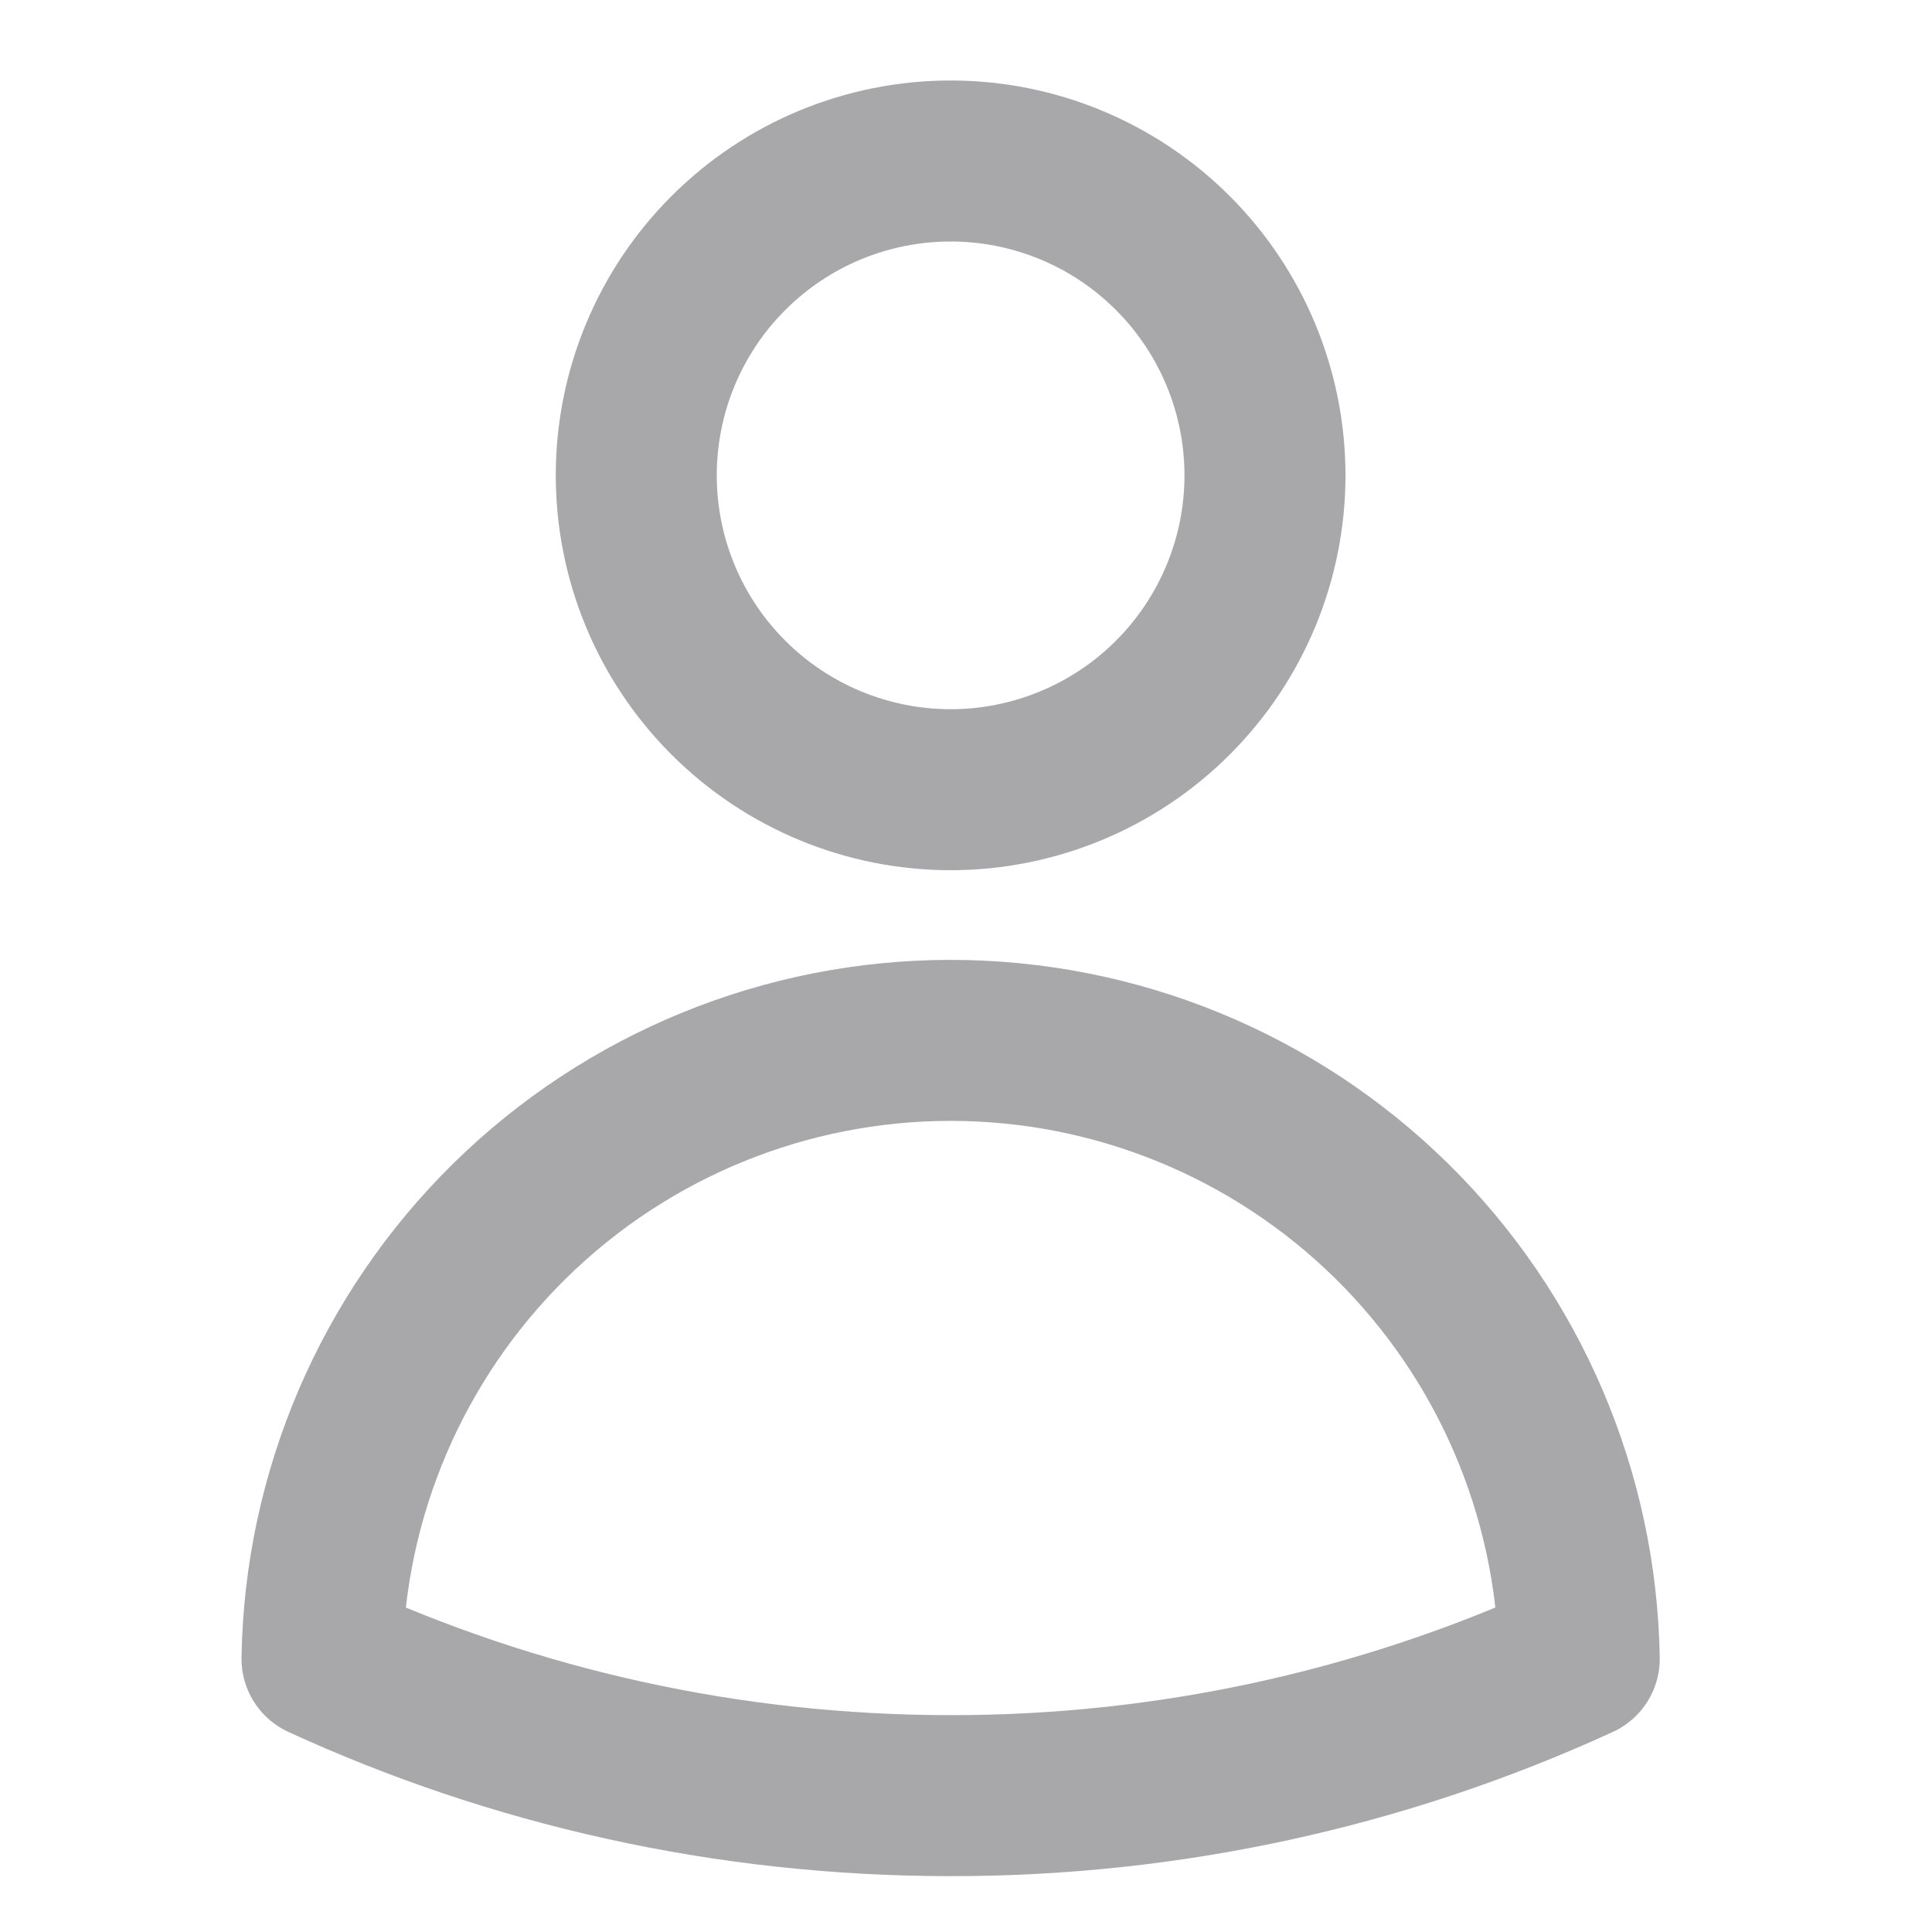 <svg width="24" height="24" viewBox="0 0 24 24" fill="none" xmlns="http://www.w3.org/2000/svg">
<g id="style=outline, state=inactive, add-friend=false" opacity="0.4">
<path id="Vector" d="M15.714 5.905C15.714 6.941 15.302 7.934 14.57 8.666C13.838 9.398 12.845 9.81 11.809 9.81C10.773 9.81 9.78 9.398 9.048 8.666C8.315 7.934 7.904 6.941 7.904 5.905C7.904 4.869 8.315 3.876 9.048 3.144C9.78 2.411 10.773 2 11.809 2C12.845 2 13.838 2.411 14.57 3.144C15.302 3.876 15.714 4.869 15.714 5.905V5.905ZM4 20.606C4.033 18.557 4.871 16.604 6.332 15.166C7.793 13.729 9.76 12.924 11.809 12.924C13.858 12.924 15.825 13.729 17.286 15.166C18.747 16.604 19.584 18.557 19.618 20.606C17.168 21.73 14.504 22.309 11.809 22.306C9.022 22.306 6.377 21.698 4 20.606Z" stroke="#26262E" stroke-width="2" stroke-linecap="round" stroke-linejoin="round"/>
</g>
</svg>
